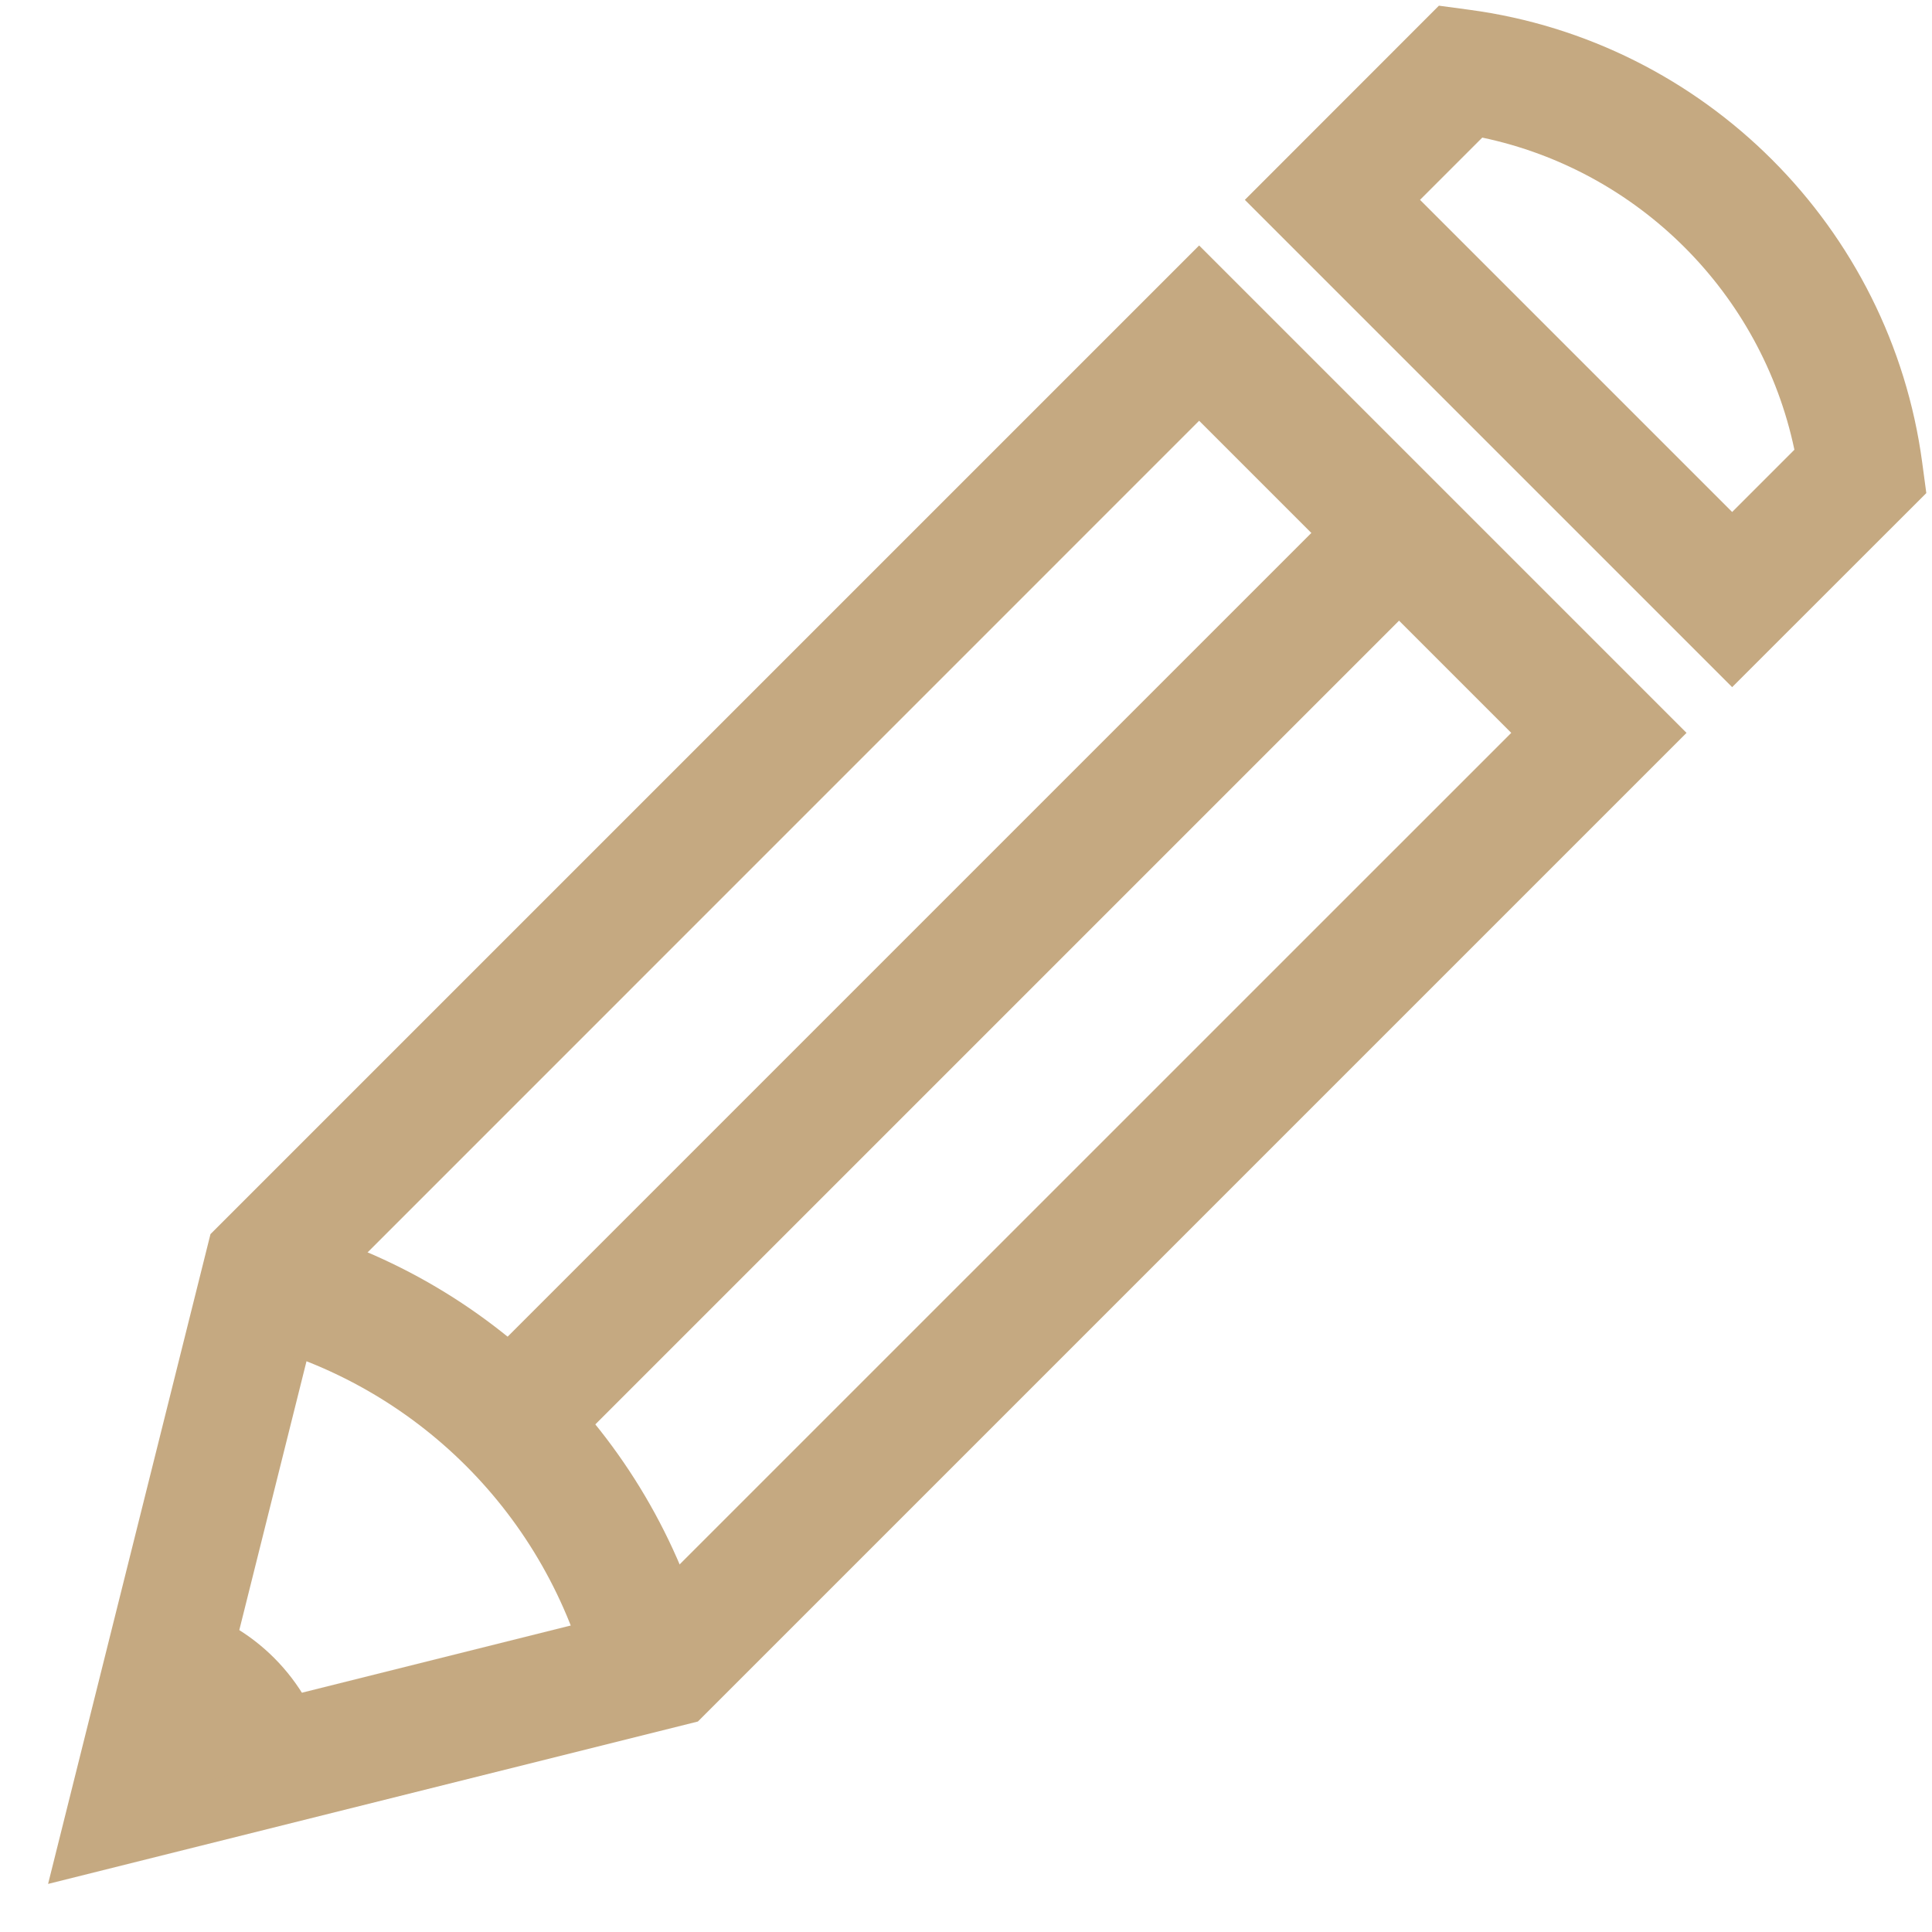 <?xml version="1.0" encoding="UTF-8" standalone="no"?>
<svg width="18px" height="18px" viewBox="0 0 18 18" version="1.1" xmlns="http://www.w3.org/2000/svg" xmlns:xlink="http://www.w3.org/1999/xlink" xmlns:sketch="http://www.bohemiancoding.com/sketch/ns">
    <!-- Generator: Sketch 3.4.4 (17249) - http://www.bohemiancoding.com/sketch -->
    <title>pencil</title>
    <desc>Created with Sketch.</desc>
    <defs></defs>
    <g id="User-dashboard" stroke="none" stroke-width="1" fill="none" fill-rule="evenodd" sketch:type="MSPage">
        <g id="Desktop-00" sketch:type="MSArtboardGroup" transform="translate(-470, -309)" fill="#C5A981">
            <g id="User-Profile" sketch:type="MSLayerGroup" transform="translate(151, 120)">
                <g id="pencil" transform="translate(319, 189)" sketch:type="MSShapeGroup">
                    <path d="M0.448,17.552 L1.961,11.498 L11.172,2.287 L15.713,6.828 L6.502,16.039 L0.448,17.552 L0.448,17.552 Z M3.004,12.089 L2.035,15.965 L5.911,14.996 L14.08,6.828 L11.172,3.92 L3.004,12.089 L3.004,12.089 Z" id="Fill-168"></path>
                    <path d="M5.494,15.695 C5.101,14.121 3.879,12.899 2.305,12.506 L2.585,11.386 C4.574,11.882 6.118,13.426 6.614,15.415 L5.494,15.695" id="Fill-169"></path>
                    <path d="M5.374,13.443 L4.557,12.626 L12.626,4.557 L13.443,5.374 L5.374,13.443" id="Fill-170"></path>
                    <path d="M1.241,16.759 L3.043,16.309 C2.876,15.644 2.356,15.124 1.691,14.957 L1.241,16.759" id="Fill-171"></path>
                    <path d="M16.138,6.402 L11.598,1.862 L13.406,0.053 L13.689,0.091 C15.881,0.384 17.616,2.119 17.909,4.311 L17.947,4.594 L16.138,6.402 L16.138,6.402 Z M13.23,1.862 L16.138,4.77 L16.718,4.19 C16.412,2.734 15.266,1.588 13.81,1.282 L13.23,1.862 L13.23,1.862 Z" id="Fill-172"></path>
                </g>
            </g>
        </g>
    </g>
</svg>
